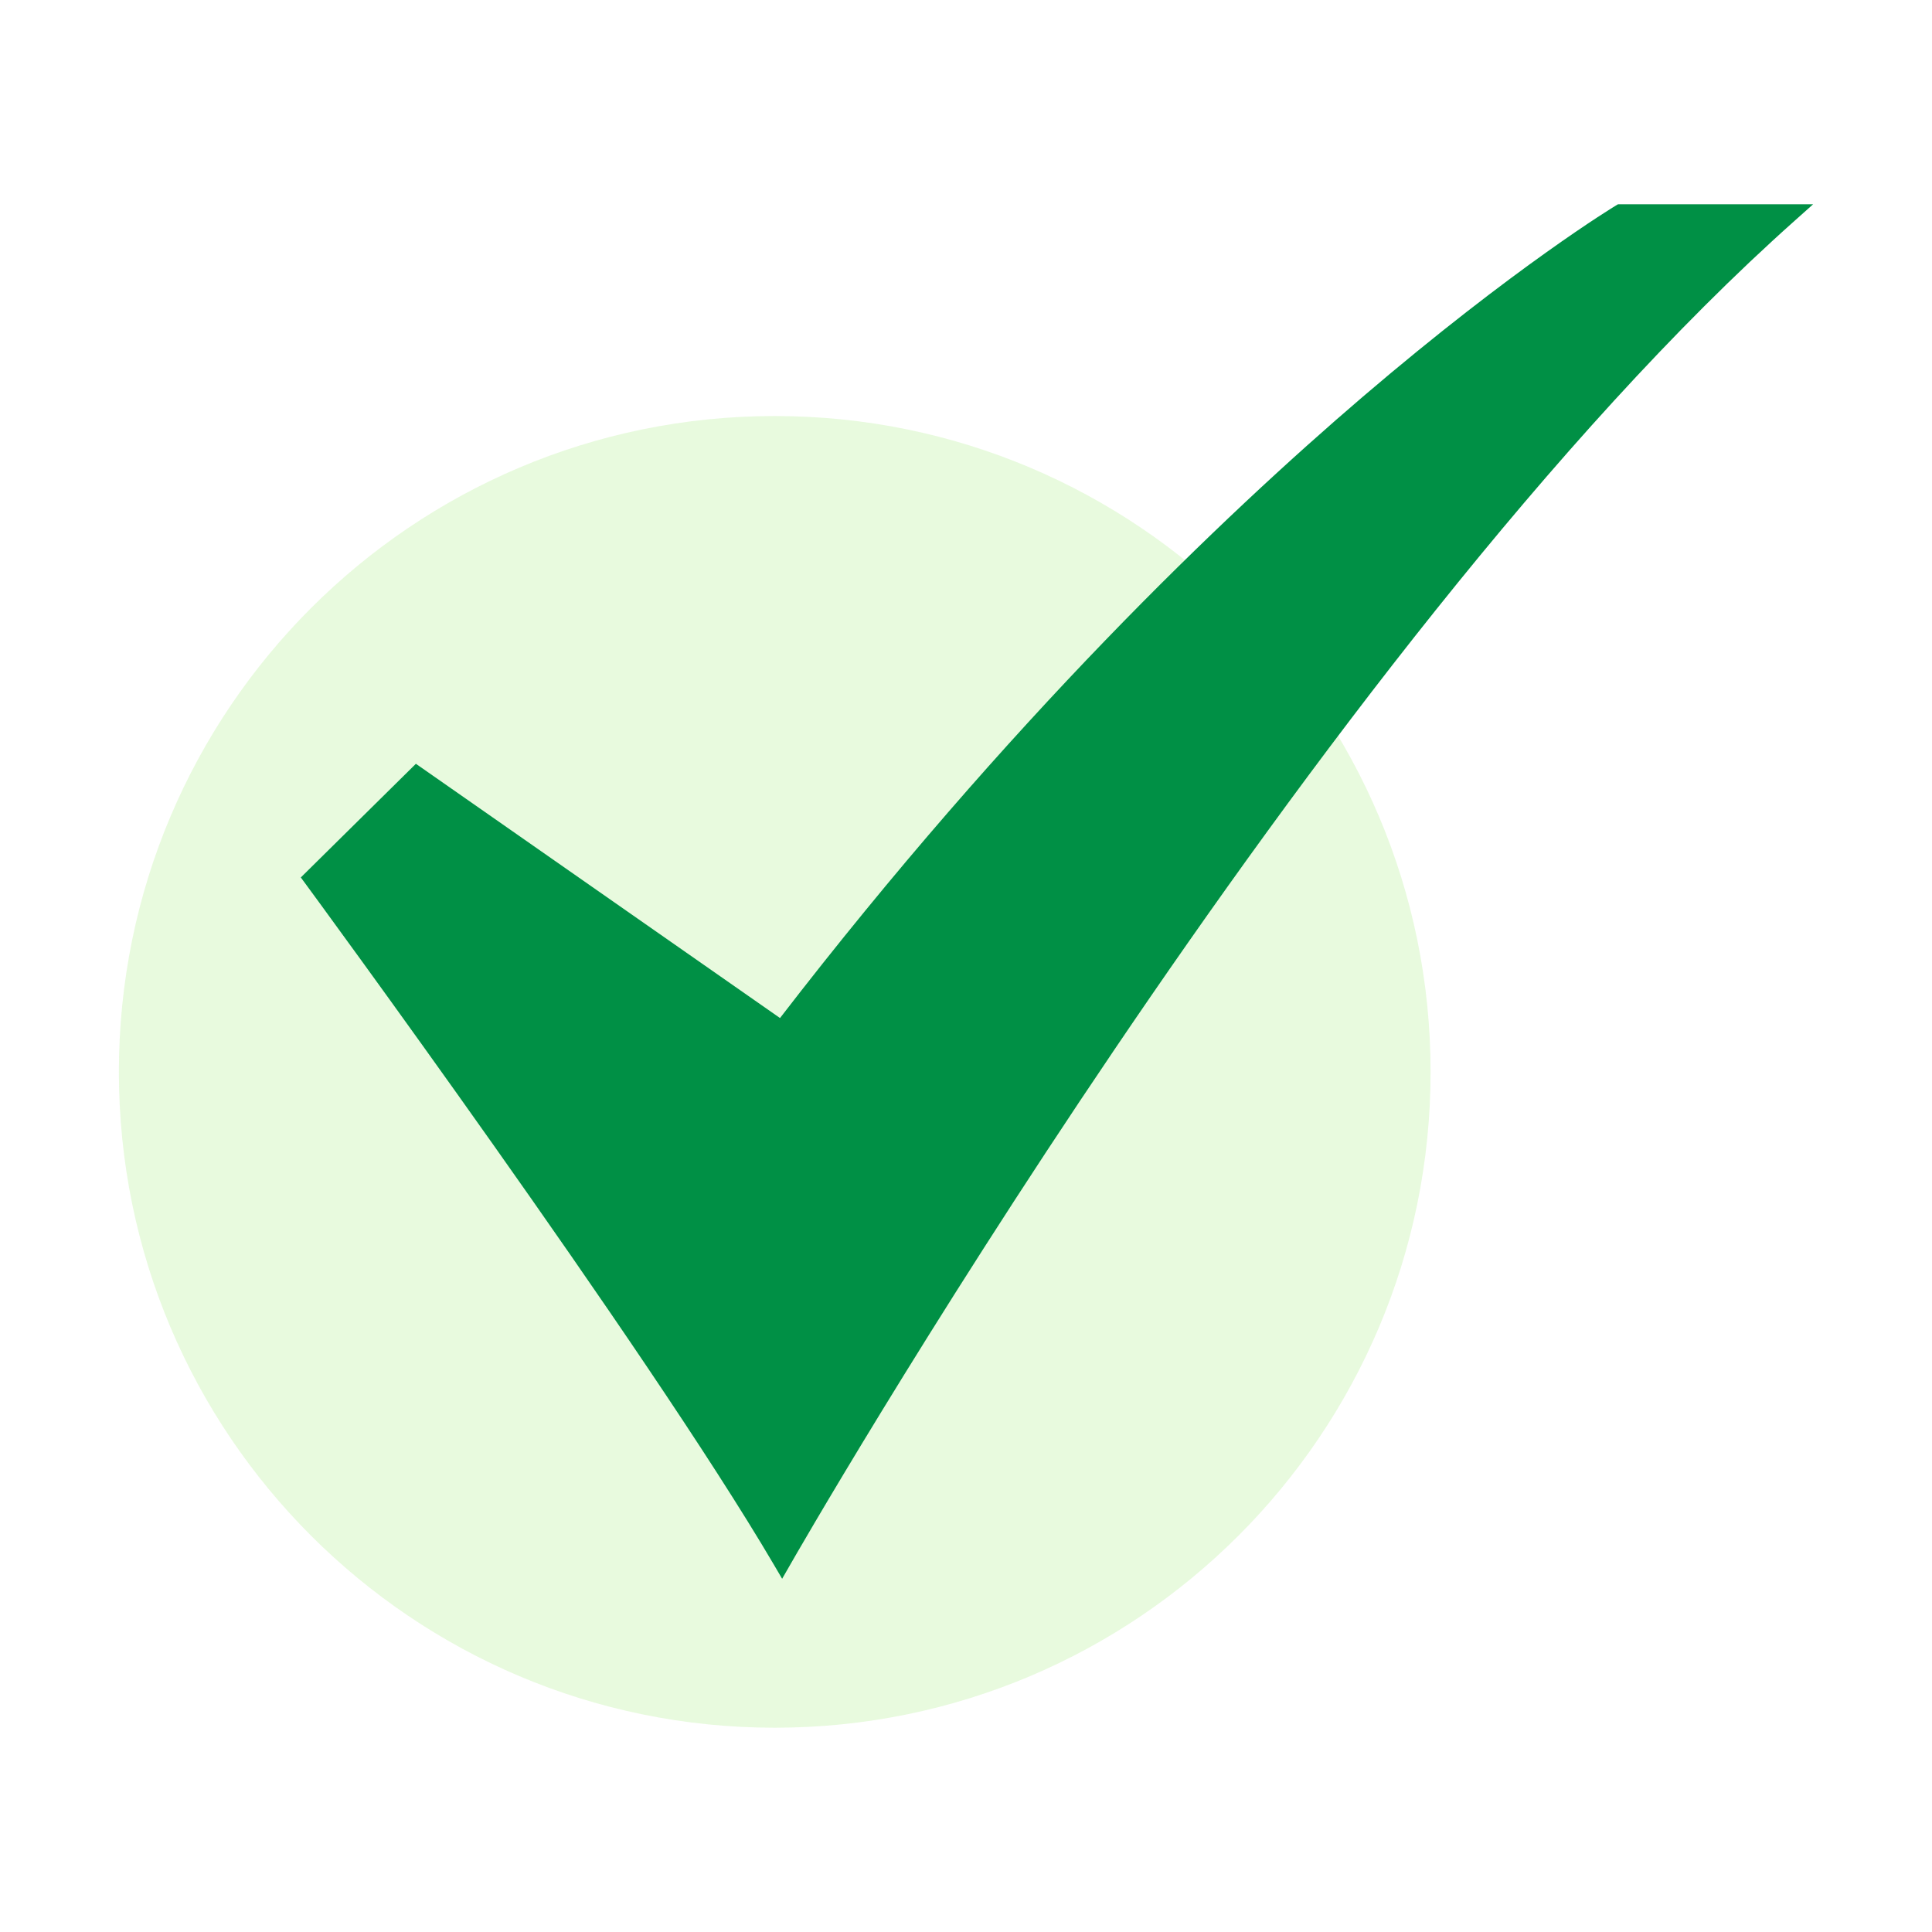 <svg xmlns="http://www.w3.org/2000/svg" width="30" height="30" viewBox="0 0 30 30" fill="none">
<path opacity="0.3" d="M12.03 26.828C17.654 26.828 22.214 22.269 22.214 16.644C22.214 11.02 17.654 6.46 12.03 6.46C6.406 6.46 1.846 11.02 1.846 16.644C1.846 22.269 6.406 26.828 12.03 26.828Z" fill="#B0EF8F"/>
<path d="M12.145 24.515L12.016 24.295C10.043 20.934 4.8 13.8 4.747 13.728L4.671 13.625L6.458 11.86L12.112 15.808C15.672 11.188 18.994 8.015 21.16 6.162C23.531 4.135 25.073 3.202 25.089 3.193L25.124 3.172H28.154L27.865 3.43C20.421 10.06 12.352 24.152 12.272 24.294L12.145 24.515Z" fill="#009045"/>
</svg>